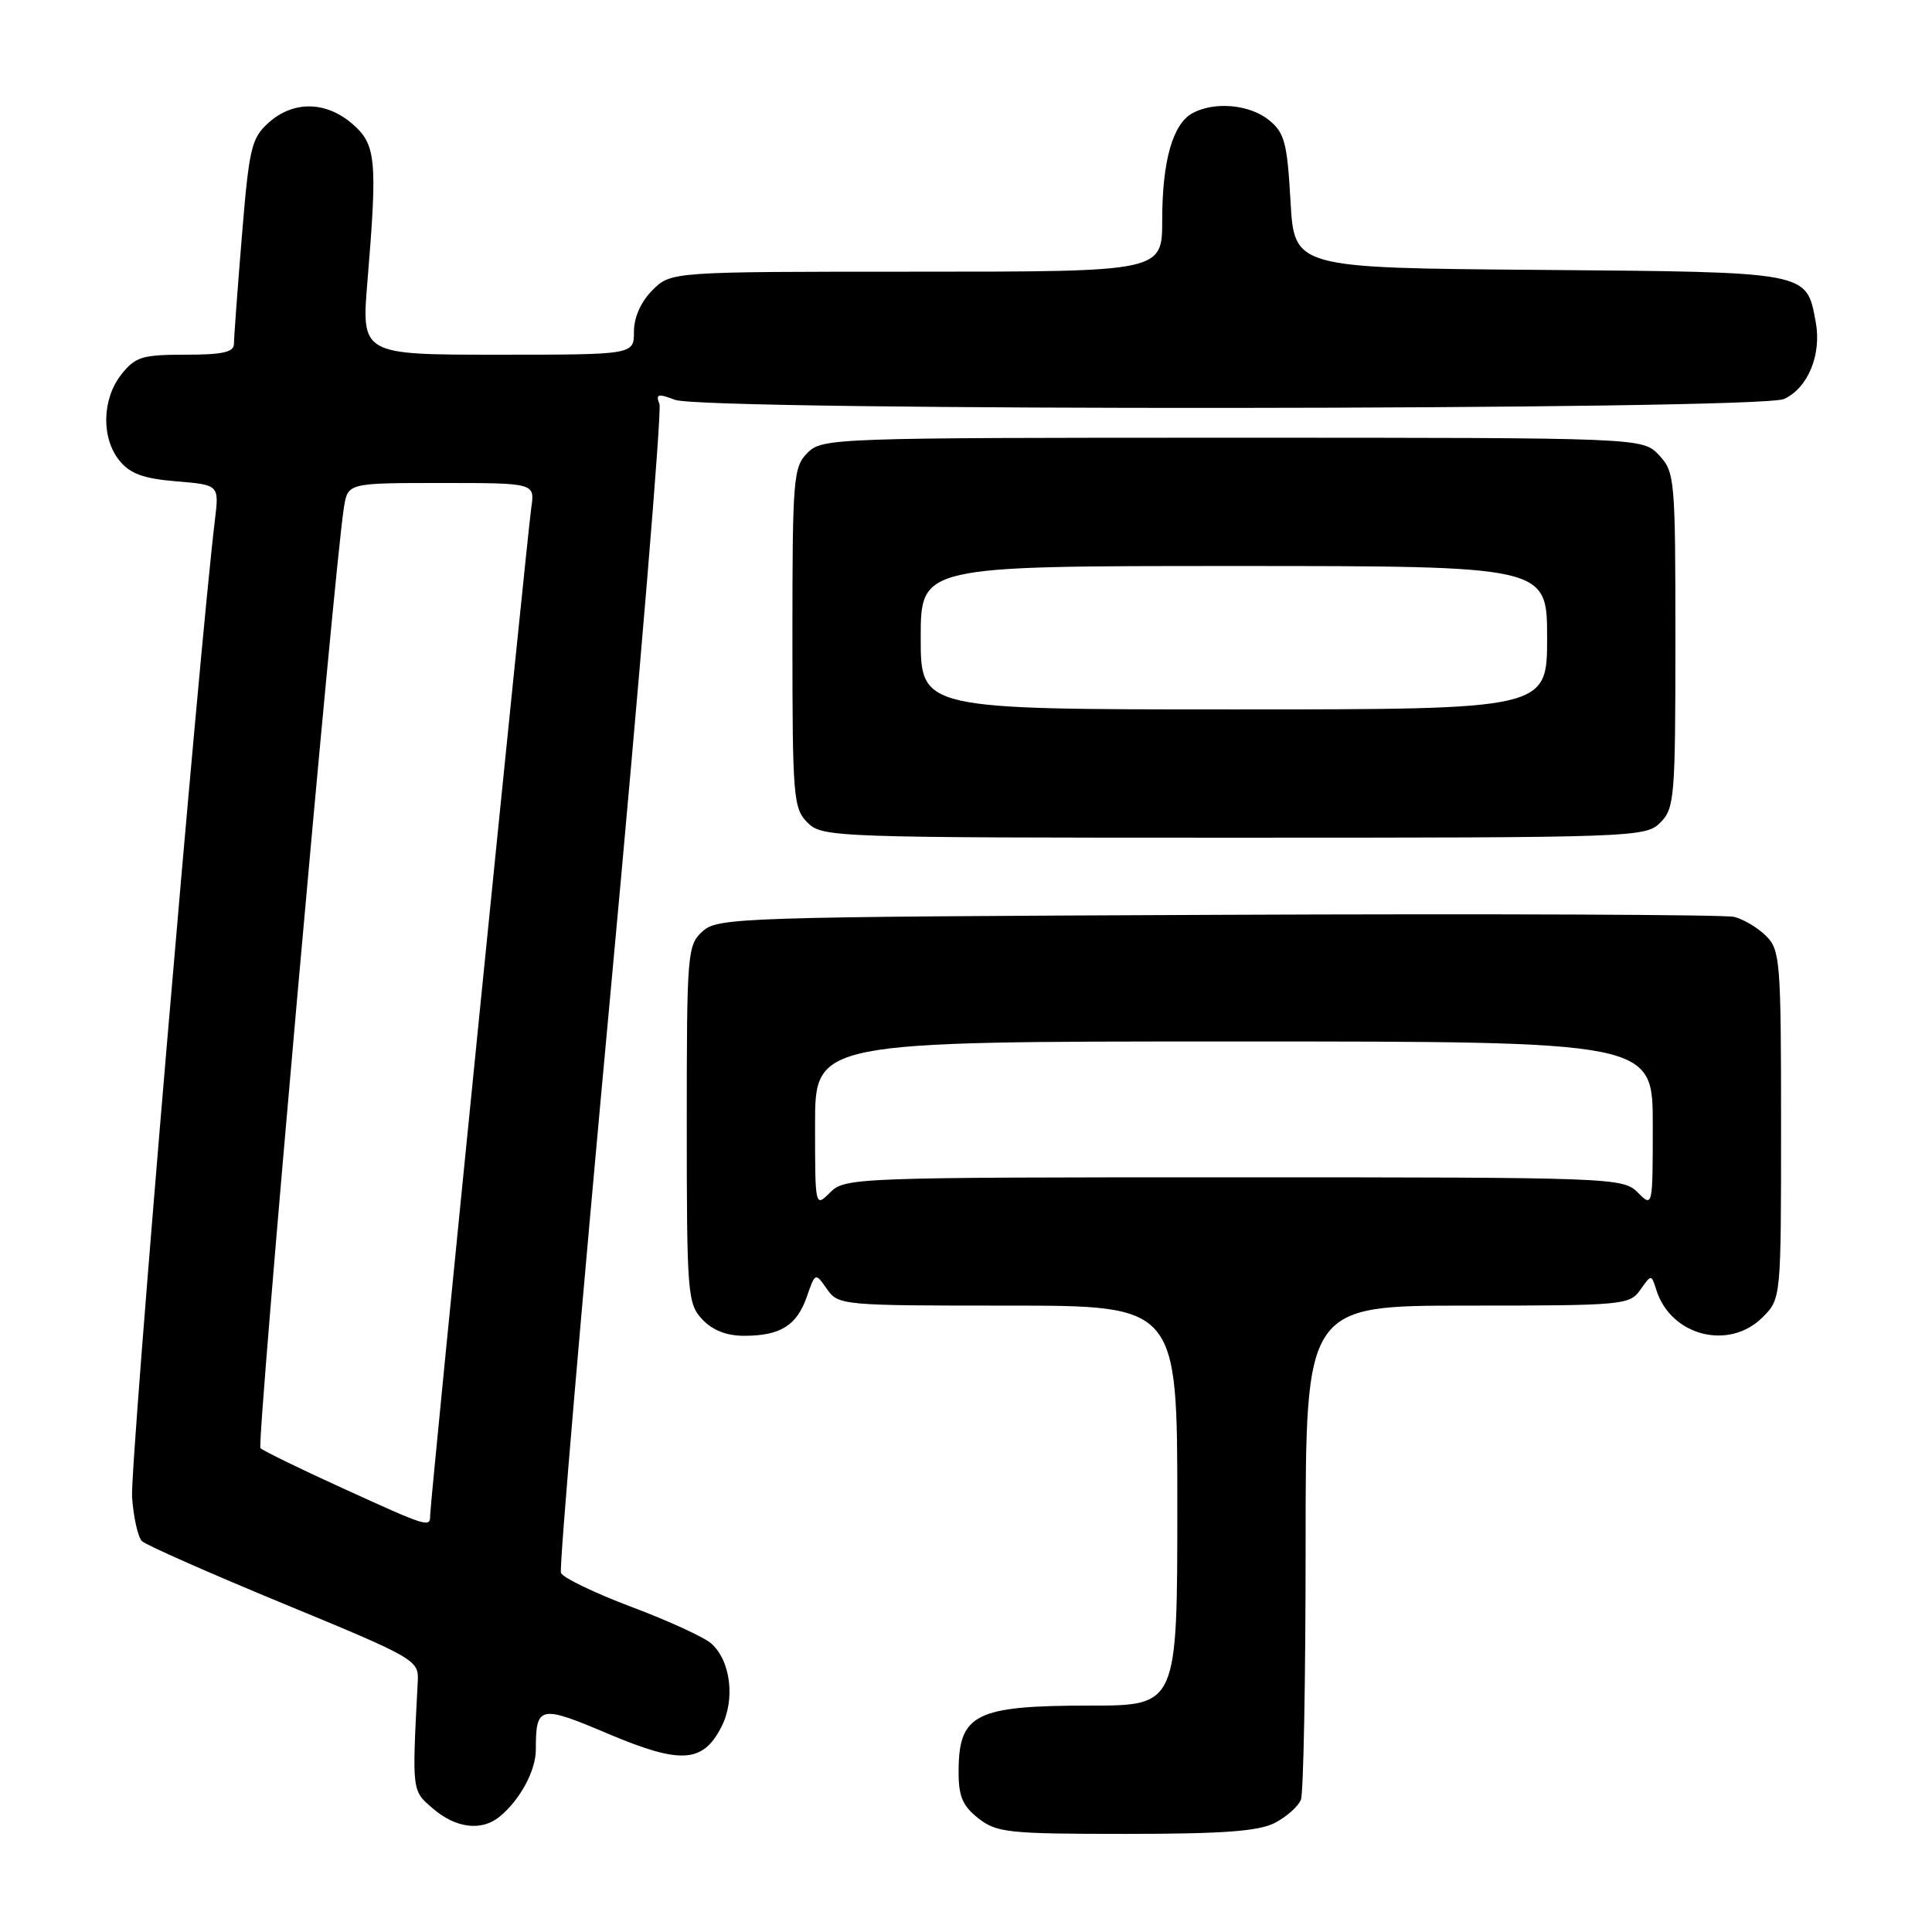 <?xml version="1.0" encoding="UTF-8" standalone="no"?>
<!DOCTYPE svg PUBLIC "-//W3C//DTD SVG 1.1//EN" "http://www.w3.org/Graphics/SVG/1.1/DTD/svg11.dtd" >
<svg xmlns="http://www.w3.org/2000/svg" xmlns:xlink="http://www.w3.org/1999/xlink" version="1.1" viewBox="0 0 256 256">
 <g >
 <path fill="currentColor"
d=" M 168.93 241.54 C 170.48 240.73 172.04 239.35 172.38 238.46 C 172.72 237.56 173.00 222.47 173.00 204.92 C 173.00 173.00 173.00 173.00 194.44 173.00 C 215.05 173.00 215.94 172.92 217.35 170.91 C 218.81 168.83 218.81 168.83 219.48 170.95 C 221.41 177.02 229.10 178.99 233.55 174.55 C 236.00 172.09 236.00 172.09 236.00 149.05 C 236.00 127.43 235.88 125.88 234.03 124.03 C 232.94 122.94 231.03 121.80 229.78 121.49 C 228.52 121.19 197.73 121.06 161.35 121.22 C 97.93 121.49 95.12 121.58 93.10 123.40 C 91.08 125.24 91.00 126.19 91.00 148.97 C 91.00 171.39 91.11 172.74 93.04 174.81 C 94.39 176.26 96.26 177.00 98.60 177.00 C 103.40 177.00 105.58 175.64 106.91 171.82 C 108.03 168.60 108.03 168.60 109.57 170.80 C 111.08 172.96 111.57 173.00 133.56 173.00 C 156.00 173.00 156.00 173.00 156.00 199.50 C 156.00 226.00 156.00 226.00 144.43 226.00 C 129.25 226.00 127.04 227.10 127.02 234.68 C 127.00 238.01 127.53 239.27 129.63 240.93 C 132.06 242.84 133.59 243.00 149.18 243.00 C 162.07 243.00 166.77 242.65 168.93 241.54 Z  M 66.16 240.75 C 68.87 238.56 71.00 234.64 71.00 231.86 C 71.00 225.99 71.49 225.88 80.52 229.71 C 90.16 233.79 93.11 233.63 95.57 228.86 C 97.46 225.22 96.83 220.04 94.23 217.76 C 93.28 216.92 88.51 214.74 83.64 212.91 C 78.76 211.07 74.57 209.05 74.33 208.41 C 74.08 207.77 77.05 173.02 80.93 131.18 C 84.81 89.34 87.71 54.40 87.38 53.54 C 86.86 52.20 87.18 52.12 89.45 52.98 C 93.39 54.48 233.09 54.37 236.39 52.87 C 239.57 51.42 241.40 46.97 240.59 42.65 C 239.34 35.95 239.89 36.06 203.94 35.76 C 171.50 35.50 171.50 35.50 171.00 26.66 C 170.56 18.90 170.21 17.58 168.14 15.91 C 165.58 13.84 160.96 13.42 158.04 14.98 C 155.40 16.39 154.00 21.31 154.00 29.15 C 154.00 36.00 154.00 36.00 121.45 36.00 C 88.91 36.00 88.91 36.00 86.45 38.45 C 84.92 39.99 84.00 42.05 84.00 43.95 C 84.00 47.00 84.00 47.00 65.94 47.00 C 47.88 47.00 47.88 47.00 48.69 37.25 C 50.03 21.12 49.84 19.12 46.66 16.39 C 43.17 13.39 38.86 13.33 35.60 16.25 C 33.31 18.31 33.01 19.57 32.05 31.30 C 31.47 38.35 31.00 44.76 31.00 45.55 C 31.00 46.67 29.51 47.00 24.57 47.00 C 18.82 47.00 17.93 47.28 16.07 49.63 C 13.51 52.89 13.40 58.04 15.83 61.04 C 17.24 62.77 19.01 63.42 23.35 63.78 C 29.04 64.25 29.04 64.25 28.48 68.88 C 26.39 86.10 17.20 194.44 17.50 198.38 C 17.69 201.06 18.28 203.68 18.80 204.20 C 19.32 204.72 27.79 208.46 37.62 212.52 C 54.95 219.67 55.50 219.99 55.36 222.70 C 54.59 237.59 54.55 237.22 57.40 239.67 C 60.40 242.25 63.80 242.66 66.16 240.75 Z  M 220.00 109.00 C 221.88 107.12 222.00 105.67 222.00 84.81 C 222.00 63.41 221.92 62.55 219.83 60.31 C 217.65 58.00 217.65 58.00 163.33 58.00 C 110.33 58.00 108.95 58.05 107.00 60.00 C 105.12 61.88 105.00 63.33 105.00 84.50 C 105.00 105.67 105.12 107.12 107.00 109.00 C 108.95 110.95 110.33 111.00 163.50 111.00 C 216.67 111.00 218.05 110.95 220.00 109.00 Z  M 108.00 149.00 C 108.00 138.00 108.00 138.00 163.50 138.00 C 219.00 138.00 219.00 138.00 219.00 149.00 C 219.00 160.00 219.00 160.00 217.00 158.00 C 215.05 156.05 213.67 156.00 163.50 156.00 C 113.33 156.00 111.95 156.05 110.00 158.00 C 108.00 160.00 108.00 160.00 108.00 149.00 Z  M 45.30 197.15 C 39.68 194.59 34.83 192.22 34.51 191.88 C 33.99 191.33 44.30 75.12 45.57 67.25 C 46.09 64.00 46.09 64.00 58.48 64.00 C 70.87 64.00 70.87 64.00 70.40 67.25 C 69.83 71.21 57.00 198.99 57.00 200.75 C 57.00 202.46 56.84 202.41 45.30 197.15 Z  M 122.00 84.50 C 122.00 75.00 122.00 75.00 163.50 75.00 C 205.00 75.00 205.00 75.00 205.00 84.50 C 205.00 94.00 205.00 94.00 163.50 94.00 C 122.00 94.00 122.00 94.00 122.00 84.50 Z "/>
</g>
</svg>